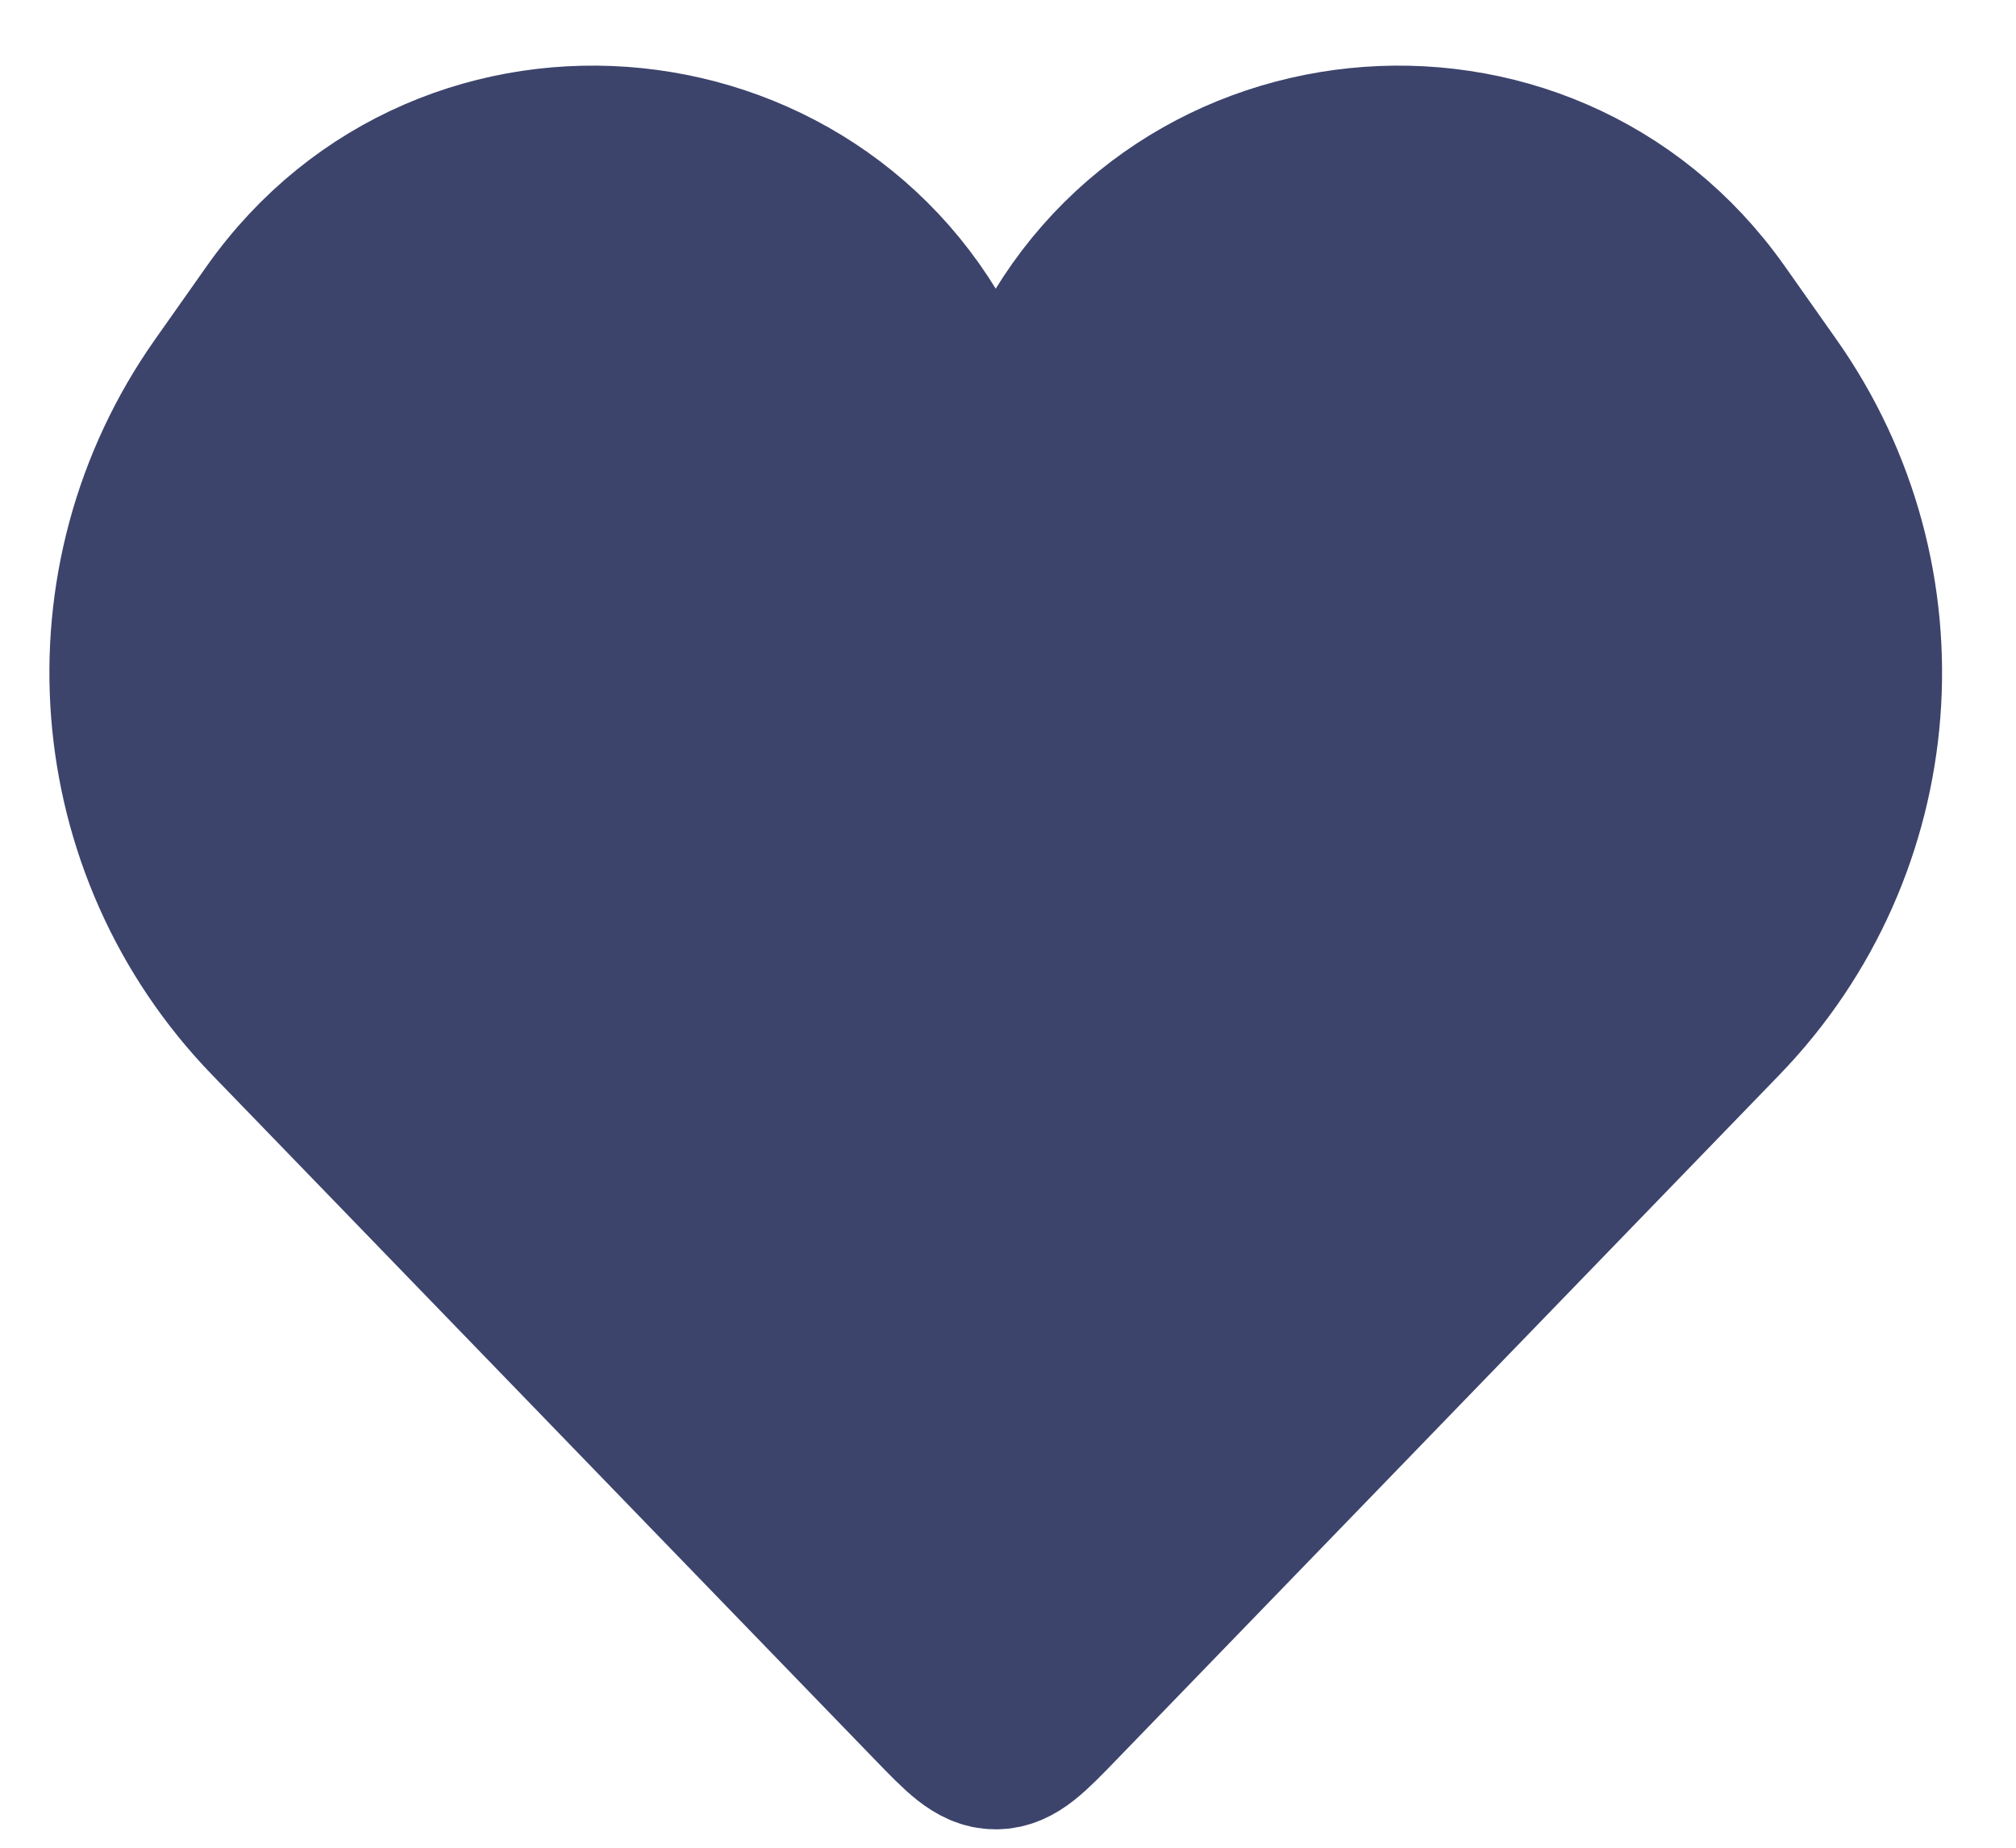 <svg width="24" height="22" viewBox="0 0 24 22" fill="none" xmlns="http://www.w3.org/2000/svg">
<path d="M3.245 12.104L11.135 20.257C11.473 20.607 11.642 20.781 11.854 20.781C12.066 20.781 12.235 20.607 12.573 20.257L20.463 12.104C22.43 10.072 22.674 6.927 21.043 4.615L20.431 3.747C18.345 0.789 13.826 1.254 12.386 4.574C12.184 5.04 11.524 5.04 11.322 4.574C9.882 1.254 5.363 0.789 3.277 3.747L2.665 4.615C1.034 6.927 1.278 10.072 3.245 12.104Z" fill="#3C446C" stroke="#3C446C" stroke-width="2"/>
</svg>

